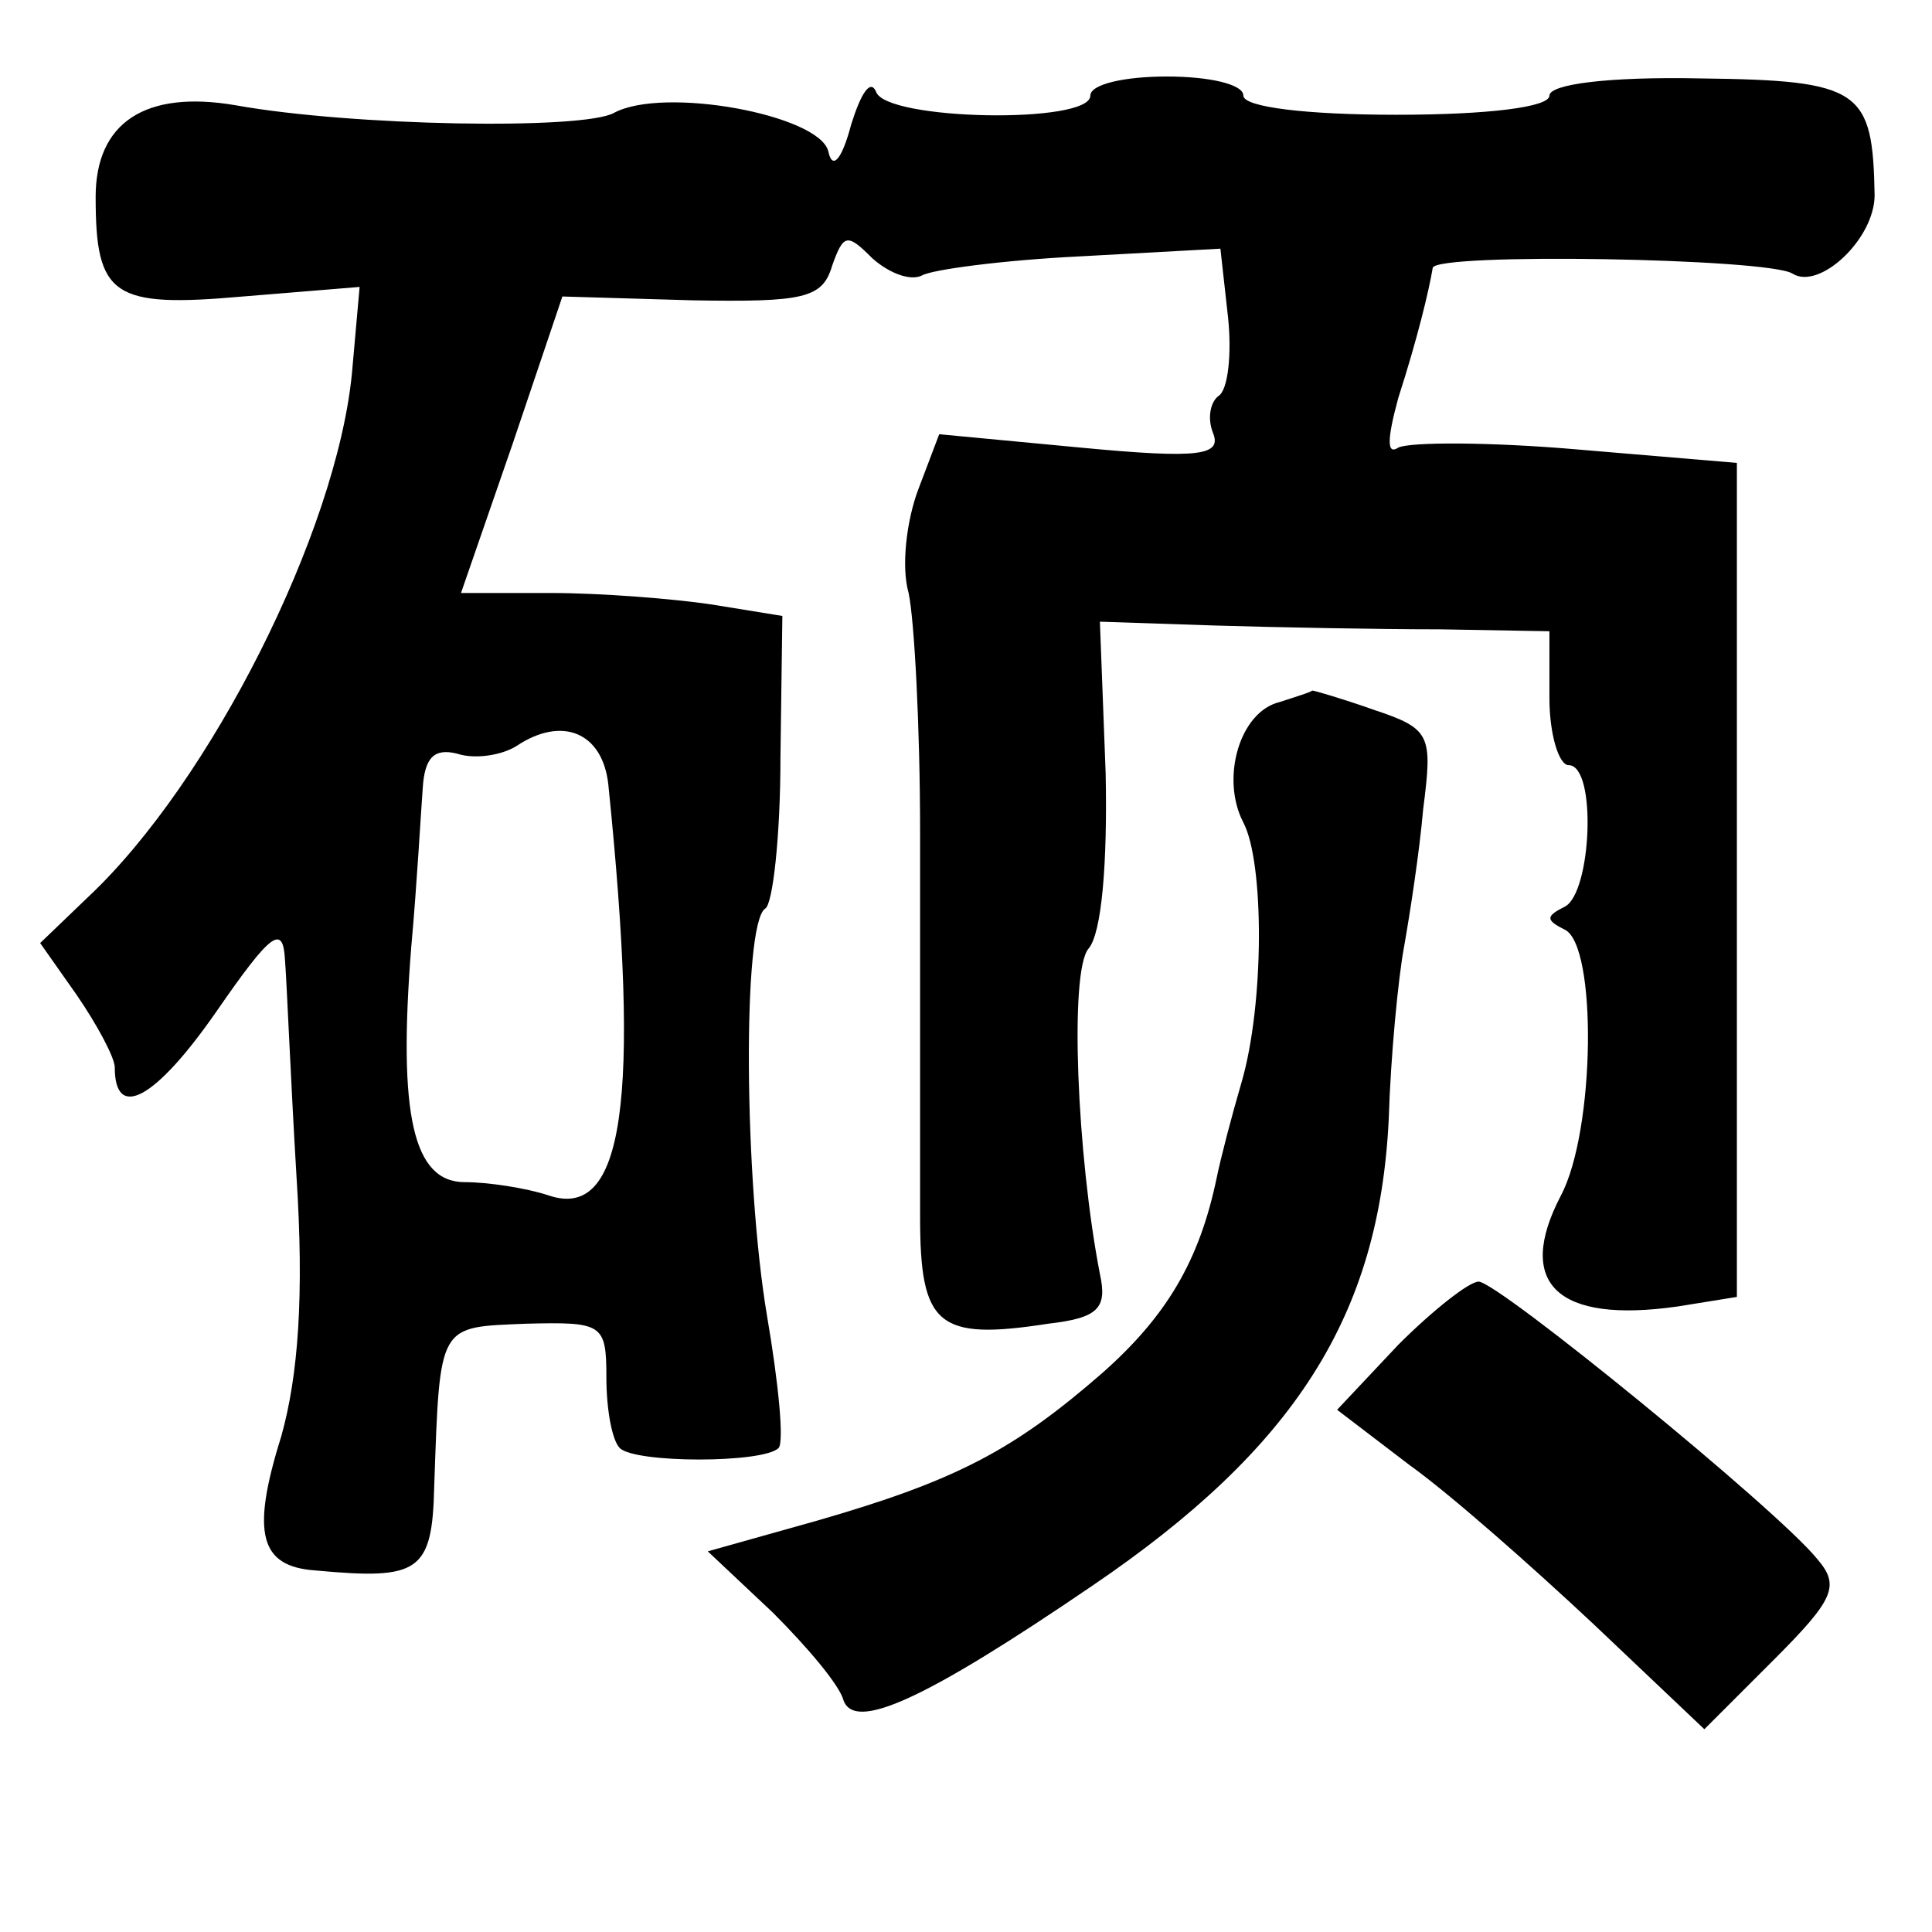 <?xml version="1.0" standalone="no"?>
<!DOCTYPE svg PUBLIC "-//W3C//DTD SVG 20010904//EN"
 "http://www.w3.org/TR/2001/REC-SVG-20010904/DTD/svg10.dtd">
<svg version="1.0" xmlns="http://www.w3.org/2000/svg"
 width="101pt" height="101pt" viewBox="0 0 101 101"
 preserveAspectRatio="xMidYMid meet">
<g transform="translate(0,101) scale(0.1,-0.1)"
fill="#000000" stroke="none">
<path d="M445 945 c-5 -19 -10 -24 -12 -14 -5 19 -86 34 -112 20 -16 -9 -137
-7 -198 4 -47 8 -73 -9 -73 -48 0 -52 9 -58 77 -52 l61 5 -4 -45 c-8 -83 -74
-214 -138 -274 l-25 -24 19 -27 c11 -16 20 -33 20 -38 0 -28 21 -17 53 29 29
42 35 46 36 27 1 -13 3 -63 6 -113 4 -62 1 -104 -8 -136 -16 -51 -11 -68 18
-70 54 -5 61 -1 62 44 3 86 2 83 48 85 40 1 42 0 42 -28 0 -17 3 -33 7 -37 8
-8 75 -8 83 0 3 3 0 34 -6 69 -12 71 -13 205 -1 213 4 2 8 38 8 79 l1 74 -37
6 c-20 3 -58 6 -84 6 l-47 0 27 78 26 77 68 -2 c58 -1 68 1 73 18 6 17 8 17
21 4 9 -8 20 -12 26 -9 5 3 42 8 83 10 l73 4 4 -36 c2 -19 0 -38 -5 -41 -4 -3
-6 -11 -3 -19 5 -12 -6 -14 -69 -8 l-74 7 -11 -29 c-6 -16 -9 -40 -5 -54 3
-14 6 -70 6 -125 0 -55 0 -111 0 -125 0 -14 0 -48 0 -76 0 -57 9 -65 67 -56
26 3 31 8 27 26 -12 62 -16 158 -6 170 7 8 10 45 9 92 l-3 79 60 -2 c33 -1 86
-2 118 -2 l57 -1 0 -35 c0 -19 5 -35 10 -35 15 0 12 -67 -2 -74 -10 -5 -10 -7
0 -12 17 -8 16 -105 -2 -139 -24 -46 -2 -67 61 -58 l31 5 0 218 0 218 -83 7
c-46 4 -88 4 -94 1 -6 -4 -6 4 0 26 10 31 16 56 18 68 2 8 175 5 188 -3 14 -9
43 18 43 41 -1 55 -7 60 -91 61 -48 1 -79 -3 -79 -9 0 -6 -32 -10 -80 -10 -47
0 -80 4 -80 10 0 6 -18 10 -40 10 -22 0 -40 -4 -40 -10 0 -15 -107 -13 -112 2
-3 7 -8 -1 -13 -17z m-127 -345 c17 -166 8 -228 -31 -215 -12 4 -32 7 -44 7
-27 0 -35 35 -28 123 3 33 5 70 6 83 1 16 6 21 18 18 9 -3 23 -1 31 4 24 16
45 7 48 -20z"/>
<path d="M669 643 c-21 -5 -31 -40 -19 -63 11 -21 11 -95 -1 -136 -5 -17 -11
-40 -13 -50 -9 -43 -26 -72 -60 -102 -46 -40 -76 -56 -149 -77 l-57 -16 34
-32 c18 -18 35 -38 37 -46 6 -16 42 0 130 60 106 72 150 141 155 244 1 33 5
74 8 90 3 17 8 49 10 72 5 39 4 42 -26 52 -17 6 -31 10 -32 10 -1 -1 -8 -3
-17 -6z"/>
<path d="M731 307 l-32 -34 38 -29 c21 -15 64 -53 96 -83 l58 -55 36 36 c32
32 35 39 23 53 -21 26 -167 145 -177 145 -5 0 -24 -15 -42 -33z"/>
</g>
</svg>
